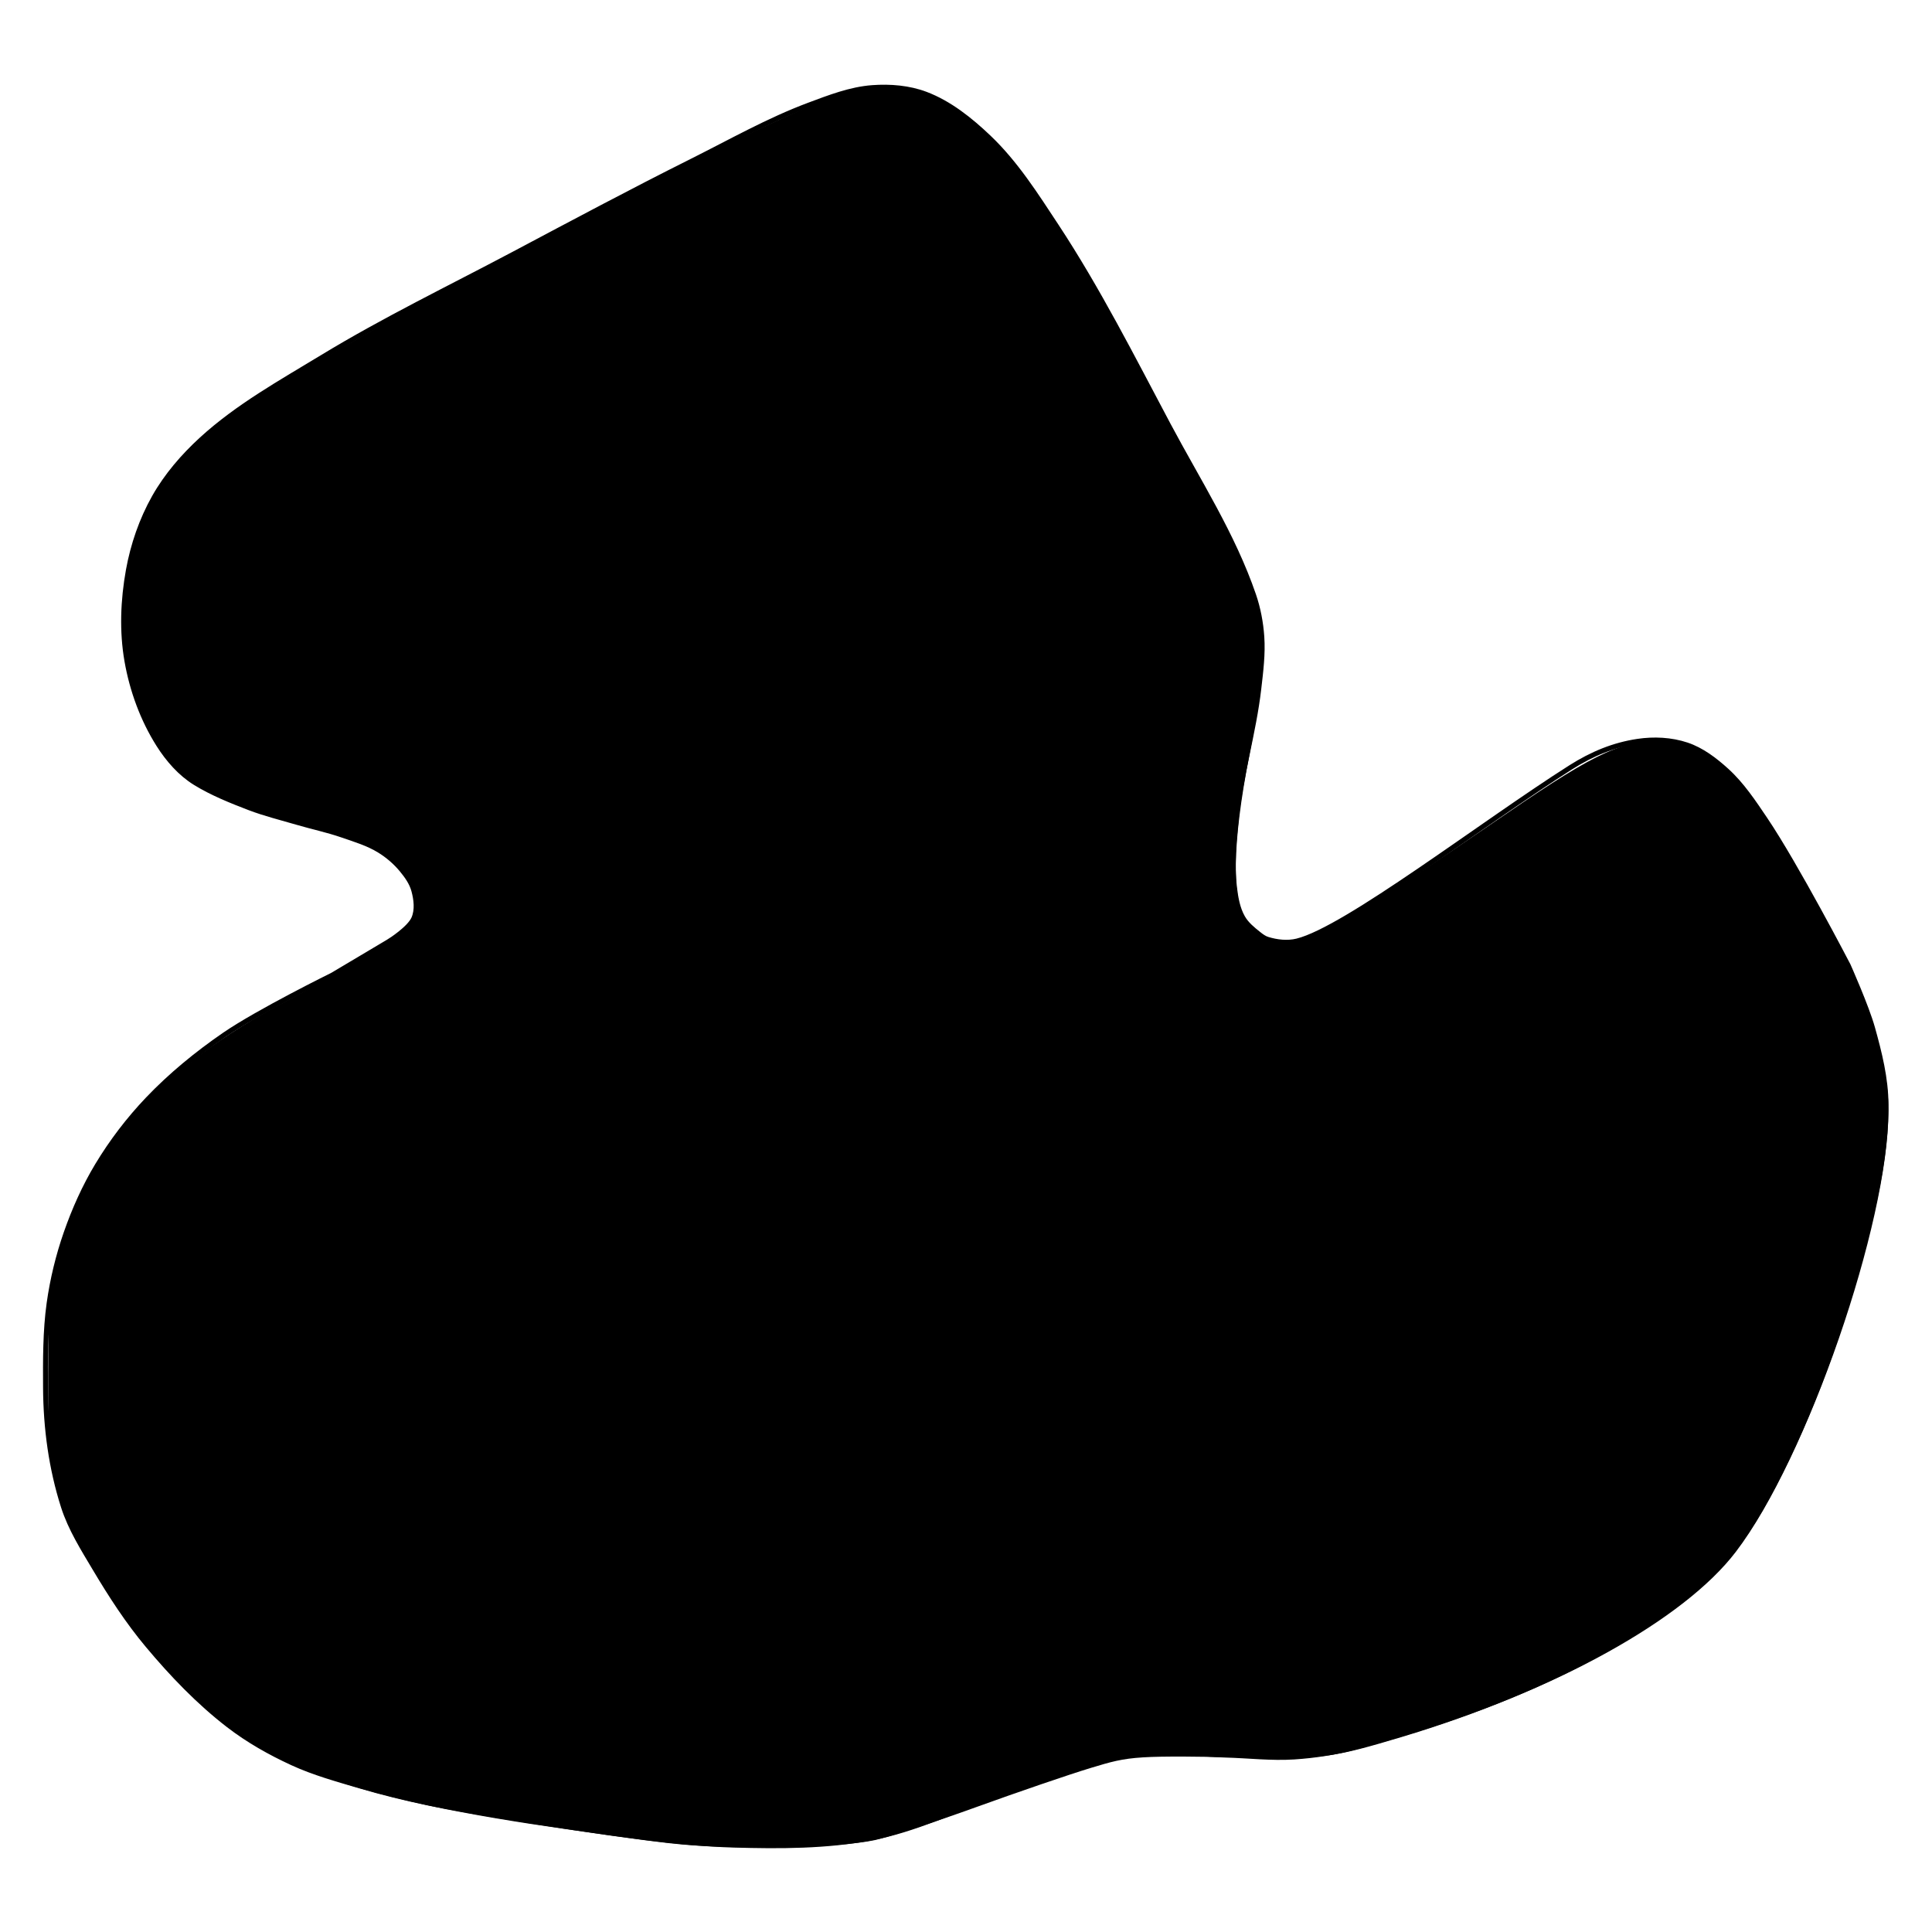 <?xml version="1.0" encoding="UTF-8" standalone="no"?>
<svg
   xmlns:dc="http://purl.org/dc/elements/1.1/"
   xmlns:cc="http://creativecommons.org/ns#"
   xmlns:rdf="http://www.w3.org/1999/02/22-rdf-syntax-ns#"
   xmlns:svg="http://www.w3.org/2000/svg"
   xmlns="http://www.w3.org/2000/svg"
   xmlns:sodipodi="http://sodipodi.sourceforge.net/DTD/sodipodi-0.dtd"
   xmlns:inkscape="http://www.inkscape.org/namespaces/inkscape"
   width="105mm"
   height="105mm"
   viewBox="0 0 105 105"
   version="1.1"
   id="svg8"
   sodipodi:docname="vt_logo2.svg"
   inkscape:version="1.0.1 (3bc2e813f5, 2020-09-07)">
  <defs
     id="defs2" />
  <sodipodi:namedview
     id="base"
     pagecolor="#ffffff"
     bordercolor="#666666"
     borderopacity="1.0"
     inkscape:pageopacity="0.0"
     inkscape:pageshadow="2"
     inkscape:zoom="0.98994949"
     inkscape:cx="217.43077"
     inkscape:cy="245.23363"
     inkscape:document-units="mm"
     inkscape:current-layer="layer1"
     inkscape:document-rotation="0"
     showgrid="false"
     inkscape:window-width="2560"
     inkscape:window-height="1377"
     inkscape:window-x="-8"
     inkscape:window-y="-8"
     inkscape:window-maximized="1"
     inkscape:snap-grids="true"
     inkscape:snap-to-guides="false"
     inkscape:snap-page="false" />
  <g
     inkscape:label="Слой 1"
     inkscape:groupmode="layer"
     id="layer1">
    <path
       style="fill:none;stroke:#000000;stroke-width:0.265px;stroke-linecap:butt;stroke-linejoin:miter;stroke-opacity:1"
       d="m 21.183,51.136 -3.123,1.857 c 0,0 -4.027,1.983 -5.87,3.25 -1.492,1.026 -2.908,2.186 -4.158,3.496 -1.039,1.09 -1.963,2.301 -2.74,3.591 -0.698,1.159 -1.256,2.408 -1.701,3.685 -0.43,1.235 -0.741,2.518 -0.923,3.813 -0.213,1.513 -0.202,3.131 -0.195,4.581 0.011,2.199 0.307,4.401 0.974,6.481 0.384,1.199 1.07,2.284 1.714,3.366 0.862,1.449 1.784,2.874 2.866,4.166 1.321,1.578 2.761,3.083 4.391,4.34 1.064,0.82 2.249,1.49 3.469,2.051 1.178,0.542 2.439,0.888 3.682,1.254 1.212,0.357 2.44,0.659 3.676,0.919 2.463,0.518 4.949,0.925 7.441,1.276 3.052,0.43 6.109,0.927 9.19,1.016 2.506,0.072 5.047,0.073 7.509,-0.395 2.319,-0.441 4.477,-1.499 6.714,-2.251 1.431,-0.481 2.844,-1.017 4.292,-1.445 1.188,-0.351 2.371,-0.779 3.602,-0.917 1.524,-0.172 3.067,0.076 4.601,0.116 1.25,0.033 2.502,0.185 3.75,0.103 1.112,-0.074 2.224,-0.244 3.301,-0.531 4.445,-1.188 8.852,-2.719 12.906,-4.896 2.466,-1.324 4.866,-2.894 6.82,-4.897 1.25,-1.282 2.195,-2.853 3.024,-4.441 2.031,-3.894 3.537,-8.075 4.69,-12.313 0.744,-2.736 1.427,-5.551 1.417,-8.386 -0.005,-1.407 -0.353,-2.802 -0.732,-4.158 -0.328,-1.172 -1.323,-3.402 -1.323,-3.402 0,0 -2.811,-5.414 -4.512,-7.938 -0.629,-0.933 -1.262,-1.89 -2.095,-2.647 -0.636,-0.578 -1.352,-1.125 -2.167,-1.397 -0.846,-0.283 -1.786,-0.327 -2.668,-0.195 -1.288,0.193 -2.462,0.669 -3.641,1.416 -4.806,3.049 -12.216,8.783 -14.872,9.437 -0.521,0.128 -1.094,0.064 -1.606,-0.095 -0.175,-0.054 -0.328,-0.169 -0.472,-0.283 -0.327,-0.259 -0.667,-0.535 -0.874,-0.898 -0.283,-0.496 -0.381,-1.087 -0.449,-1.654 -0.147,-1.22 -0.026,-2.462 0.095,-3.685 0.236,-2.386 0.953,-4.705 1.228,-7.087 0.109,-0.94 0.23,-1.891 0.165,-2.835 -0.053,-0.769 -0.199,-1.539 -0.449,-2.268 -1.119,-3.266 -3.02,-6.212 -4.641,-9.26 -1.939,-3.647 -3.807,-7.348 -6.078,-10.797 -1.11,-1.686 -2.211,-3.423 -3.673,-4.813 -1.003,-0.954 -2.13,-1.859 -3.424,-2.349 -0.912,-0.345 -1.931,-0.428 -2.904,-0.357 -1.191,0.088 -2.336,0.534 -3.455,0.952 -2.198,0.822 -4.251,1.99 -6.349,3.039 -3.264,1.632 -6.483,3.353 -9.707,5.063 -3.469,1.84 -7.013,3.552 -10.369,5.591 -2.262,1.374 -4.614,2.678 -6.567,4.465 -1.001,0.916 -1.912,1.969 -2.579,3.152 -0.69,1.224 -1.16,2.591 -1.409,3.974 -0.291,1.618 -0.361,3.311 -0.077,4.93 0.279,1.595 0.856,3.175 1.721,4.544 0.513,0.812 1.178,1.574 1.995,2.078 0.894,0.551 1.937,0.973 2.948,1.359 0.836,0.319 1.709,0.532 2.568,0.785 0.819,0.241 1.657,0.416 2.464,0.695 0.69,0.238 1.403,0.451 2.025,0.834 0.454,0.279 0.869,0.635 1.209,1.045 0.28,0.337 0.547,0.712 0.661,1.134 0.132,0.486 0.2,1.05 0,1.512 -0.237,0.548 -1.307,1.224 -1.307,1.224 z"
       id="path74"
       sodipodi:nodetypes="ccaaaaasaaaaaaaaaaaaaaaaaaaaaacaaaassaaaaaaaaaaaaaaaaaaaaaasaaaaaaacc" />
    <path
       style="fill:#000000;stroke:#000000;stroke-width:1.429;stroke-opacity:1"
       d="M 137.661,377.338 C 123.932,375.785 96.697,371.501 87.304,369.418 68.358,365.215 56.414,360.545 47.535,353.87 32.734,342.742 16.03,319.092 12.16,303.784 c -1.447,-5.725 -1.614,-8.066 -1.579,-22.117 0.035,-13.738 0.231,-16.406 1.557,-21.213 6.763,-24.512 20.892,-40.927 46.952,-54.545 11.022,-5.76 22.605,-12.756 24.87,-15.021 2.764,-2.764 2.696,-7.573 -0.163,-11.52 -3.757,-5.186 -6.468,-6.555 -21.549,-10.882 C 42.389,162.788 36.077,158.805 31.246,148.923 27.518,141.296 26.294,135.77 26.393,127.024 26.589,109.725 33.045,97.14 47.194,86.479 59.104,77.504 95.018,57.68 144.47,32.784 171.055,19.4 178.269,17.159 187.33,19.469 c 13.842,3.529 25.795,18.605 48.18,60.769 1.877,3.536 6.398,11.893 10.045,18.571 11.712,21.442 13.928,28.623 12.489,40.466 -0.446,3.672 -1.594,10.695 -2.55,15.605 -3.516,18.059 -3.682,29.922 -0.479,34.249 2.309,3.118 5.791,5.037 9.142,5.037 5.191,0 12.8,-4.499 45.29,-26.775 18.733,-12.844 24.253,-15.299 32.492,-14.448 10.718,1.106 16.573,7.91 33.472,38.895 7.057,12.938 11.166,26.147 11.17,35.901 0.009,22.949 -16.641,71.087 -31.166,90.103 -10.513,13.764 -36.736,28.269 -68.183,37.715 -13.515,4.06 -16.007,4.422 -28.858,4.198 -25.965,-0.452 -26.443,-0.423 -35,2.176 -4.321,1.312 -14.822,4.905 -23.336,7.984 -8.513,3.079 -17.835,6.118 -20.714,6.753 -7.513,1.658 -29.771,2.016 -41.664,0.671 z"
       id="path925"
       transform="scale(0.265)" />
  </g>
</svg>
